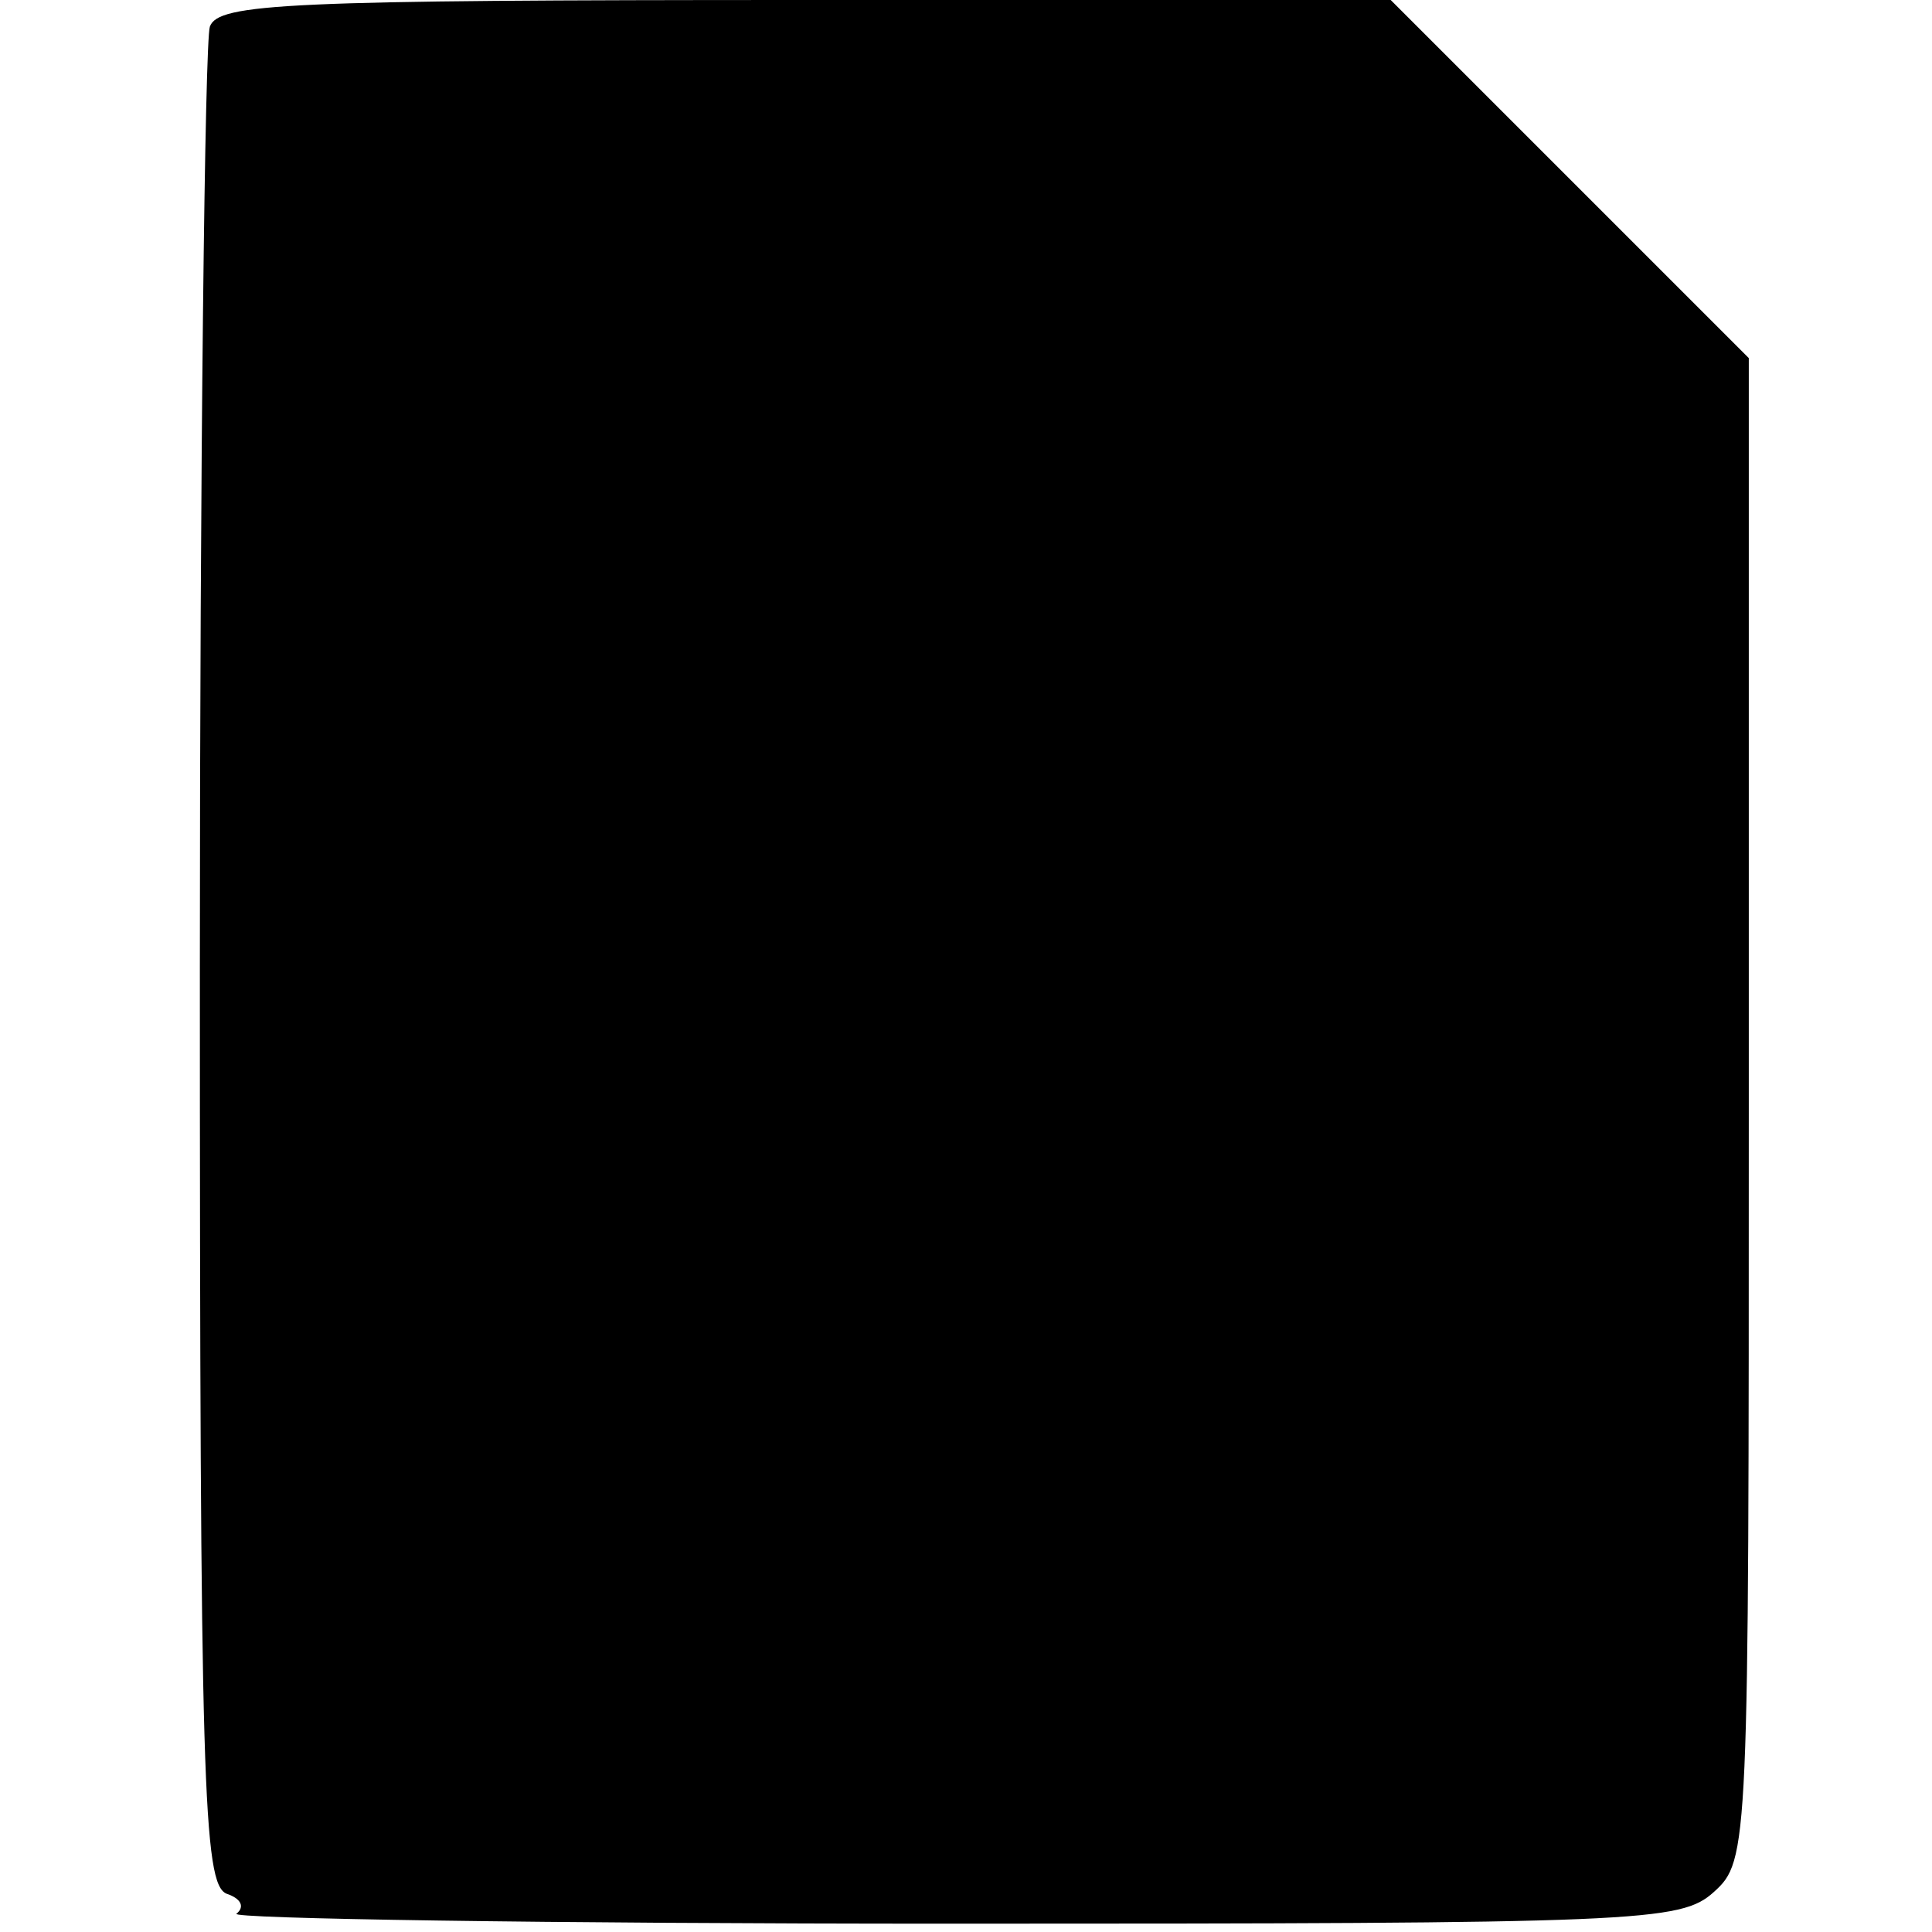 <?xml version="1.0" standalone="no"?>
<!DOCTYPE svg PUBLIC "-//W3C//DTD SVG 20010904//EN"
 "http://www.w3.org/TR/2001/REC-SVG-20010904/DTD/svg10.dtd">
<svg version="1.0" xmlns="http://www.w3.org/2000/svg"
 width="116pt" height="116pt" viewBox="0 0 116 116"
 preserveAspectRatio="xMidYMid meet">
<g transform="translate(0,116) scale(0.1,-0.1)"
fill="#000000" stroke="none">
<path d="M126 1144 c-3 -9 -6 -263 -6 -565 0 -492 2 -550 16 -556 9 -3 11 -8
6 -12 -6 -3 187 -6 428 -6 416 0 439 1 459 19 21 19 21 25 21 470 l0 451 -108
108 -107 107 -352 0 c-311 0 -352 -2 -357 -16z"/>
</g>
</svg>
